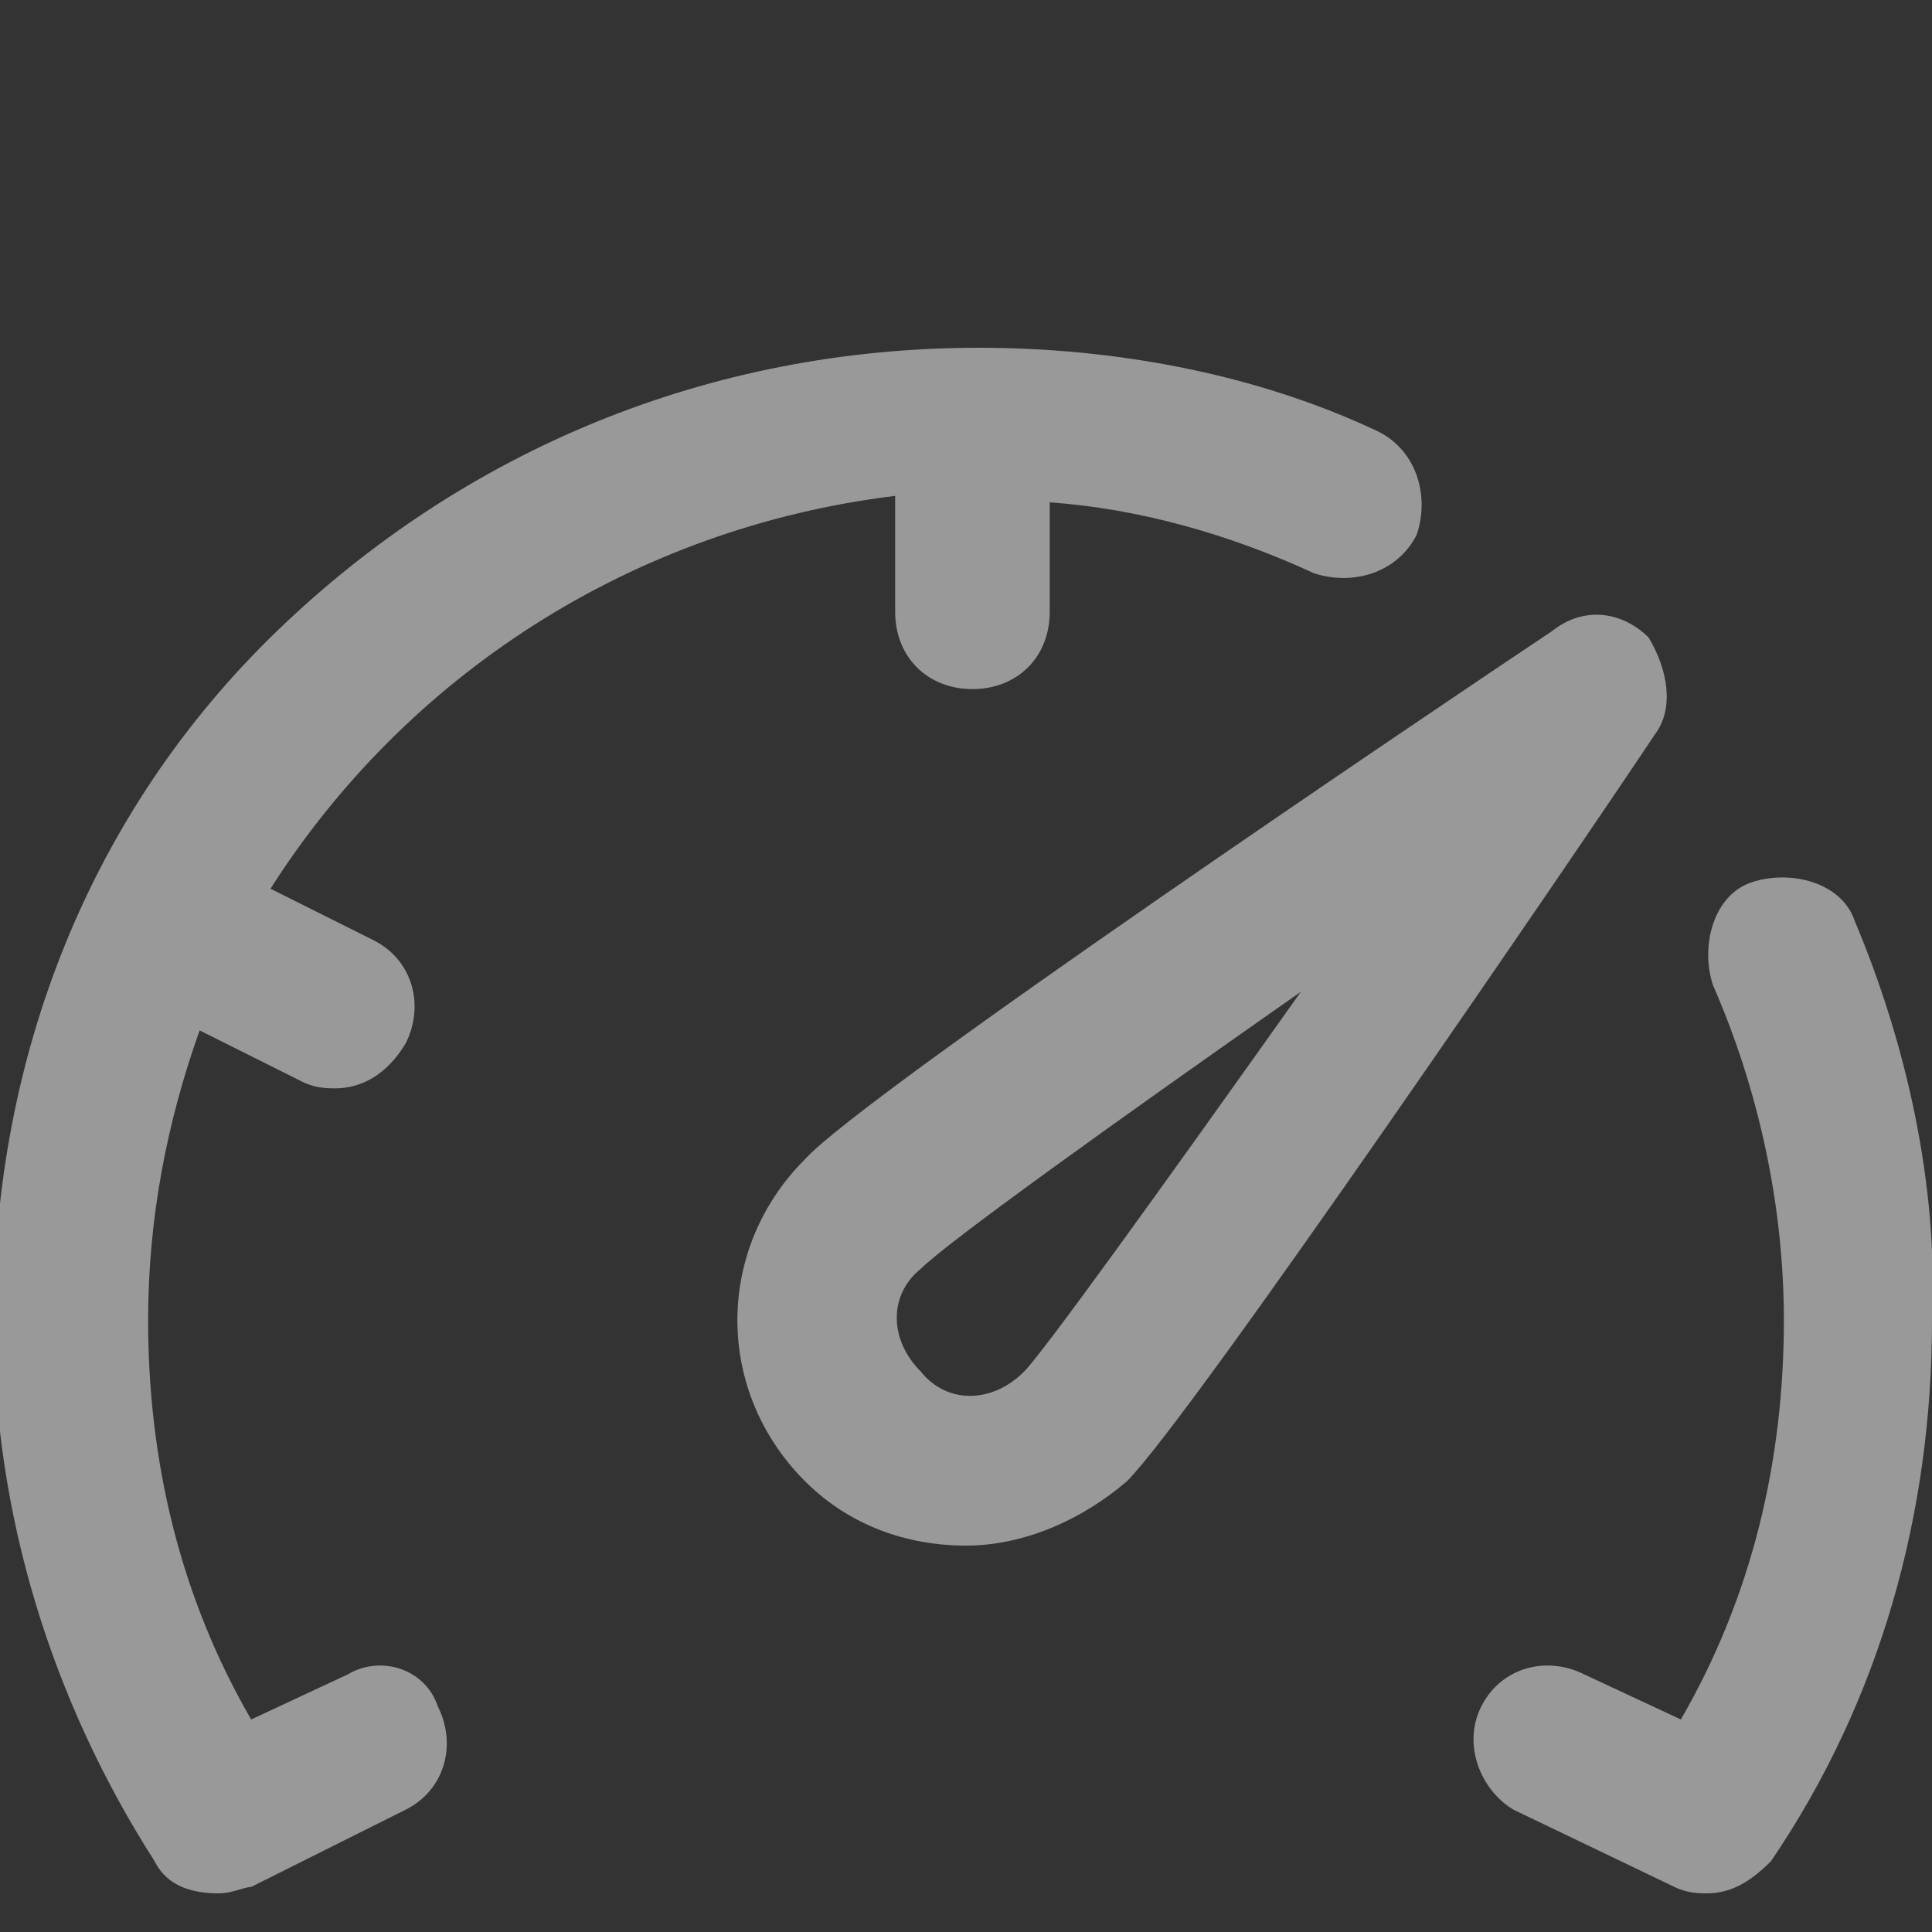 <?xml version="1.0" encoding="utf-8"?>
<!-- Generator: Adobe Illustrator 22.1.0, SVG Export Plug-In . SVG Version: 6.00 Build 0)  -->
<svg version="1.1" id="Layer_1" xmlns="http://www.w3.org/2000/svg" xmlns:xlink="http://www.w3.org/1999/xlink" x="0px" y="0px"
	 viewBox="0 0 30 30" style="enable-background:new 0 0 30 30;" xml:space="preserve">
<rect x="0" y="0" width="30" height="30" fill="#333333" stroke="none"/>
<style type="text/css">
	.st0{fill:#4BAC73;}
	.st1{opacity:0.5;}
	.st2{fill:#FFFFFF;}
</style>
<g class="st1">
	<g>
		<g>
			<path class="st2" d="M25.6,9.9c-0.4-0.4-1-0.5-1.5-0.1C22.3,11,13.4,17,12.5,18c-1.4,1.4-1.4,3.6,0,5c0.7,0.7,1.6,1,2.5,1
				c0.9,0,1.8-0.4,2.5-1c1-1,7-9.8,8.2-11.6C26,11,25.9,10.4,25.6,9.9z M15.9,21.3c-0.5,0.5-1.2,0.5-1.6,0c-0.5-0.5-0.5-1.2,0-1.6
				c0.4-0.4,2.9-2.2,5.9-4.3C18,18.5,16.2,21,15.9,21.3z"/>
			<path class="st2" d="M5.4,26l-1.5,0.7c-1.1-1.9-1.6-4-1.6-6.2c0-1.6,0.3-3.1,0.8-4.5l1.6,0.8c0.2,0.1,0.4,0.1,0.5,0.1
				c0.4,0,0.8-0.2,1.1-0.7c0.3-0.6,0.1-1.3-0.5-1.6l-1.6-0.8c2.1-3.3,5.6-5.6,9.7-6.1v1.8c0,0.7,0.5,1.2,1.2,1.2s1.2-0.5,1.2-1.2
				V7.8c1.4,0.1,2.8,0.5,4.1,1.1c0.6,0.2,1.3,0,1.6-0.6c0.2-0.6,0-1.3-0.6-1.6c-1.9-0.9-4.1-1.3-6.2-1.3C11,5.4,7.2,7,4.3,9.8
				s-4.4,6.6-4.4,10.7c0,3,0.9,5.9,2.5,8.4c0.2,0.4,0.6,0.5,1,0.5c0.2,0,0.4-0.1,0.5-0.1l2.4-1.2c0.6-0.3,0.8-1,0.5-1.6
				C6.6,25.9,5.9,25.7,5.4,26z"/>
			<path class="st2" d="M28.8,14.3c-0.2-0.6-1-0.8-1.6-0.6c-0.6,0.2-0.8,1-0.6,1.6c0.7,1.6,1.1,3.4,1.1,5.2c0,2.2-0.5,4.3-1.6,6.2
				l-1.5-0.7c-0.6-0.3-1.3-0.1-1.6,0.5c-0.3,0.6,0,1.3,0.5,1.6l2.5,1.2c0.2,0.1,0.4,0.1,0.5,0.1c0.4,0,0.7-0.2,1-0.5
				c1.7-2.5,2.5-5.4,2.5-8.4C30.1,18.4,29.6,16.2,28.8,14.3z"/>
		</g>
	</g>
</g>
</svg>
